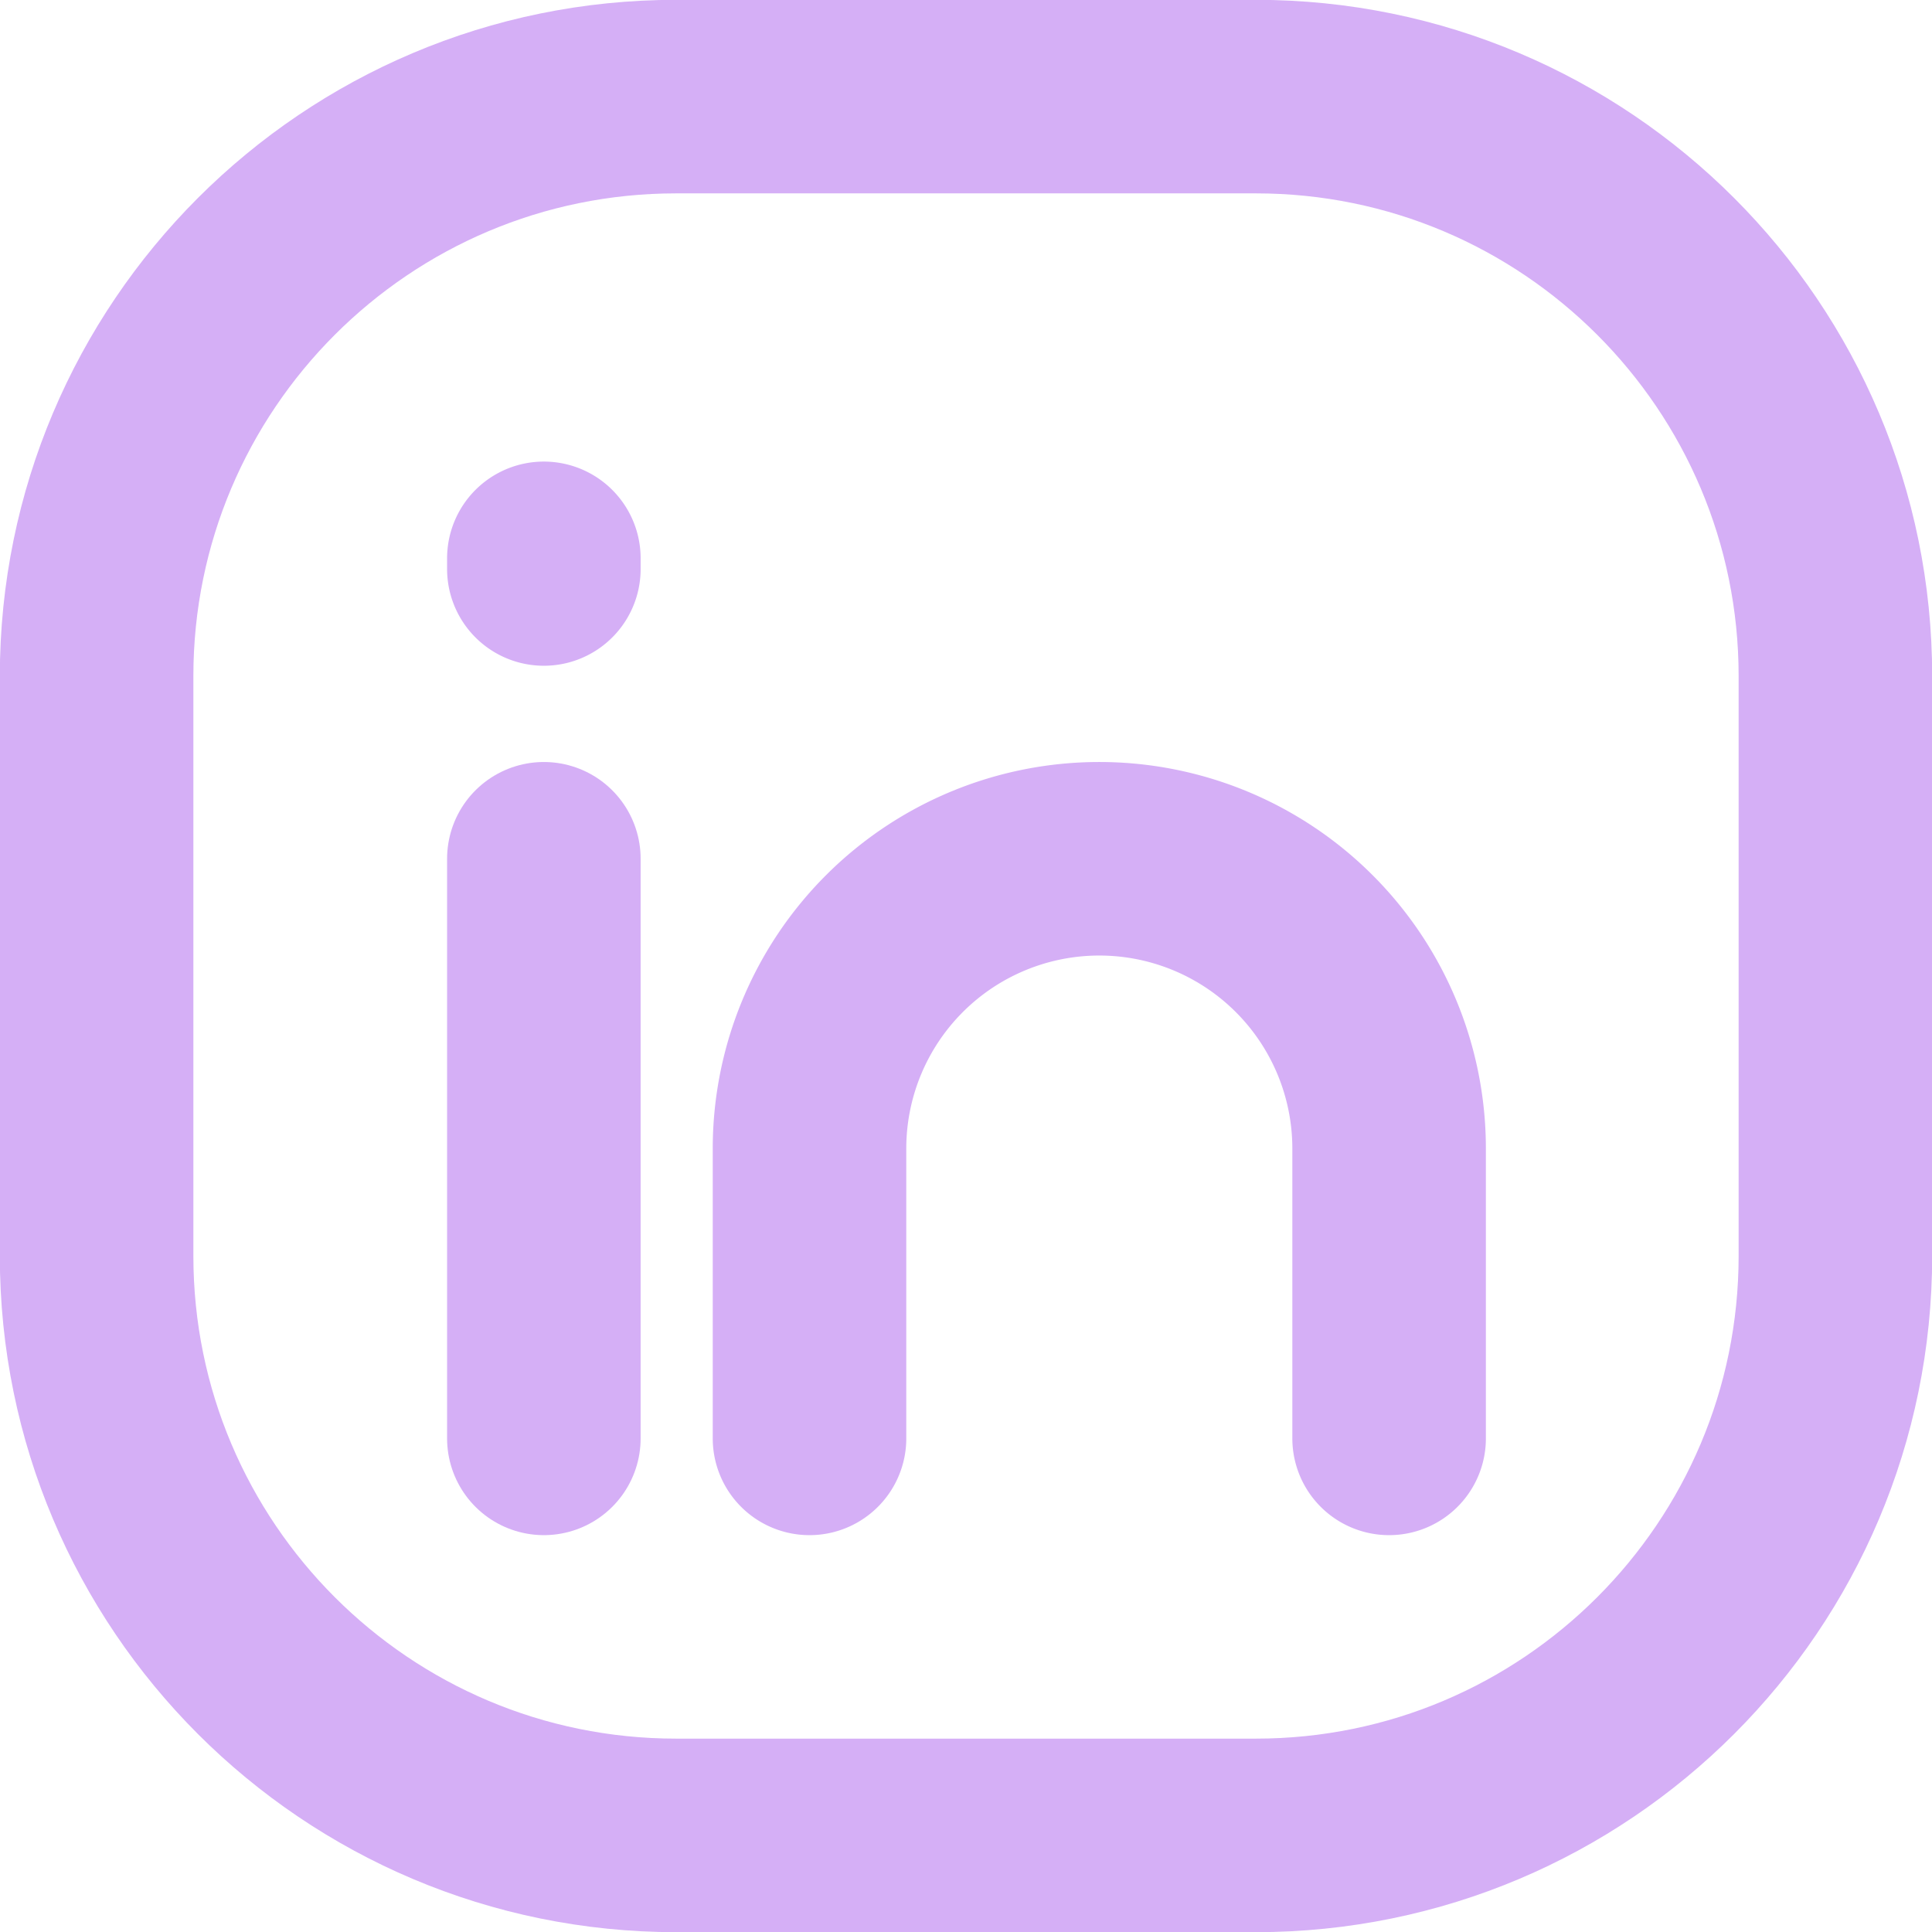 <svg xmlns="http://www.w3.org/2000/svg" width="40" height="40" fill="none" viewBox="0 0 40 40"><path stroke="#D5AFF6" stroke-linecap="round" stroke-linejoin="round" stroke-width="4.007" d="M26 2H14C7.373 2 2 7.373 2 14v12c0 6.627 5.373 12 12 12h12c6.627 0 12-5.373 12-12V14c0-6.627-5.373-12-12-12ZM11.26 17.78v12"/><path stroke="#D5AFF6" stroke-linecap="round" stroke-linejoin="round" stroke-width="4.007" d="M16.76 29.78v-6a6 6 0 0 1 6-6v0a6 6 0 0 1 6 6v6m-17.5-18v-.22"/></svg>